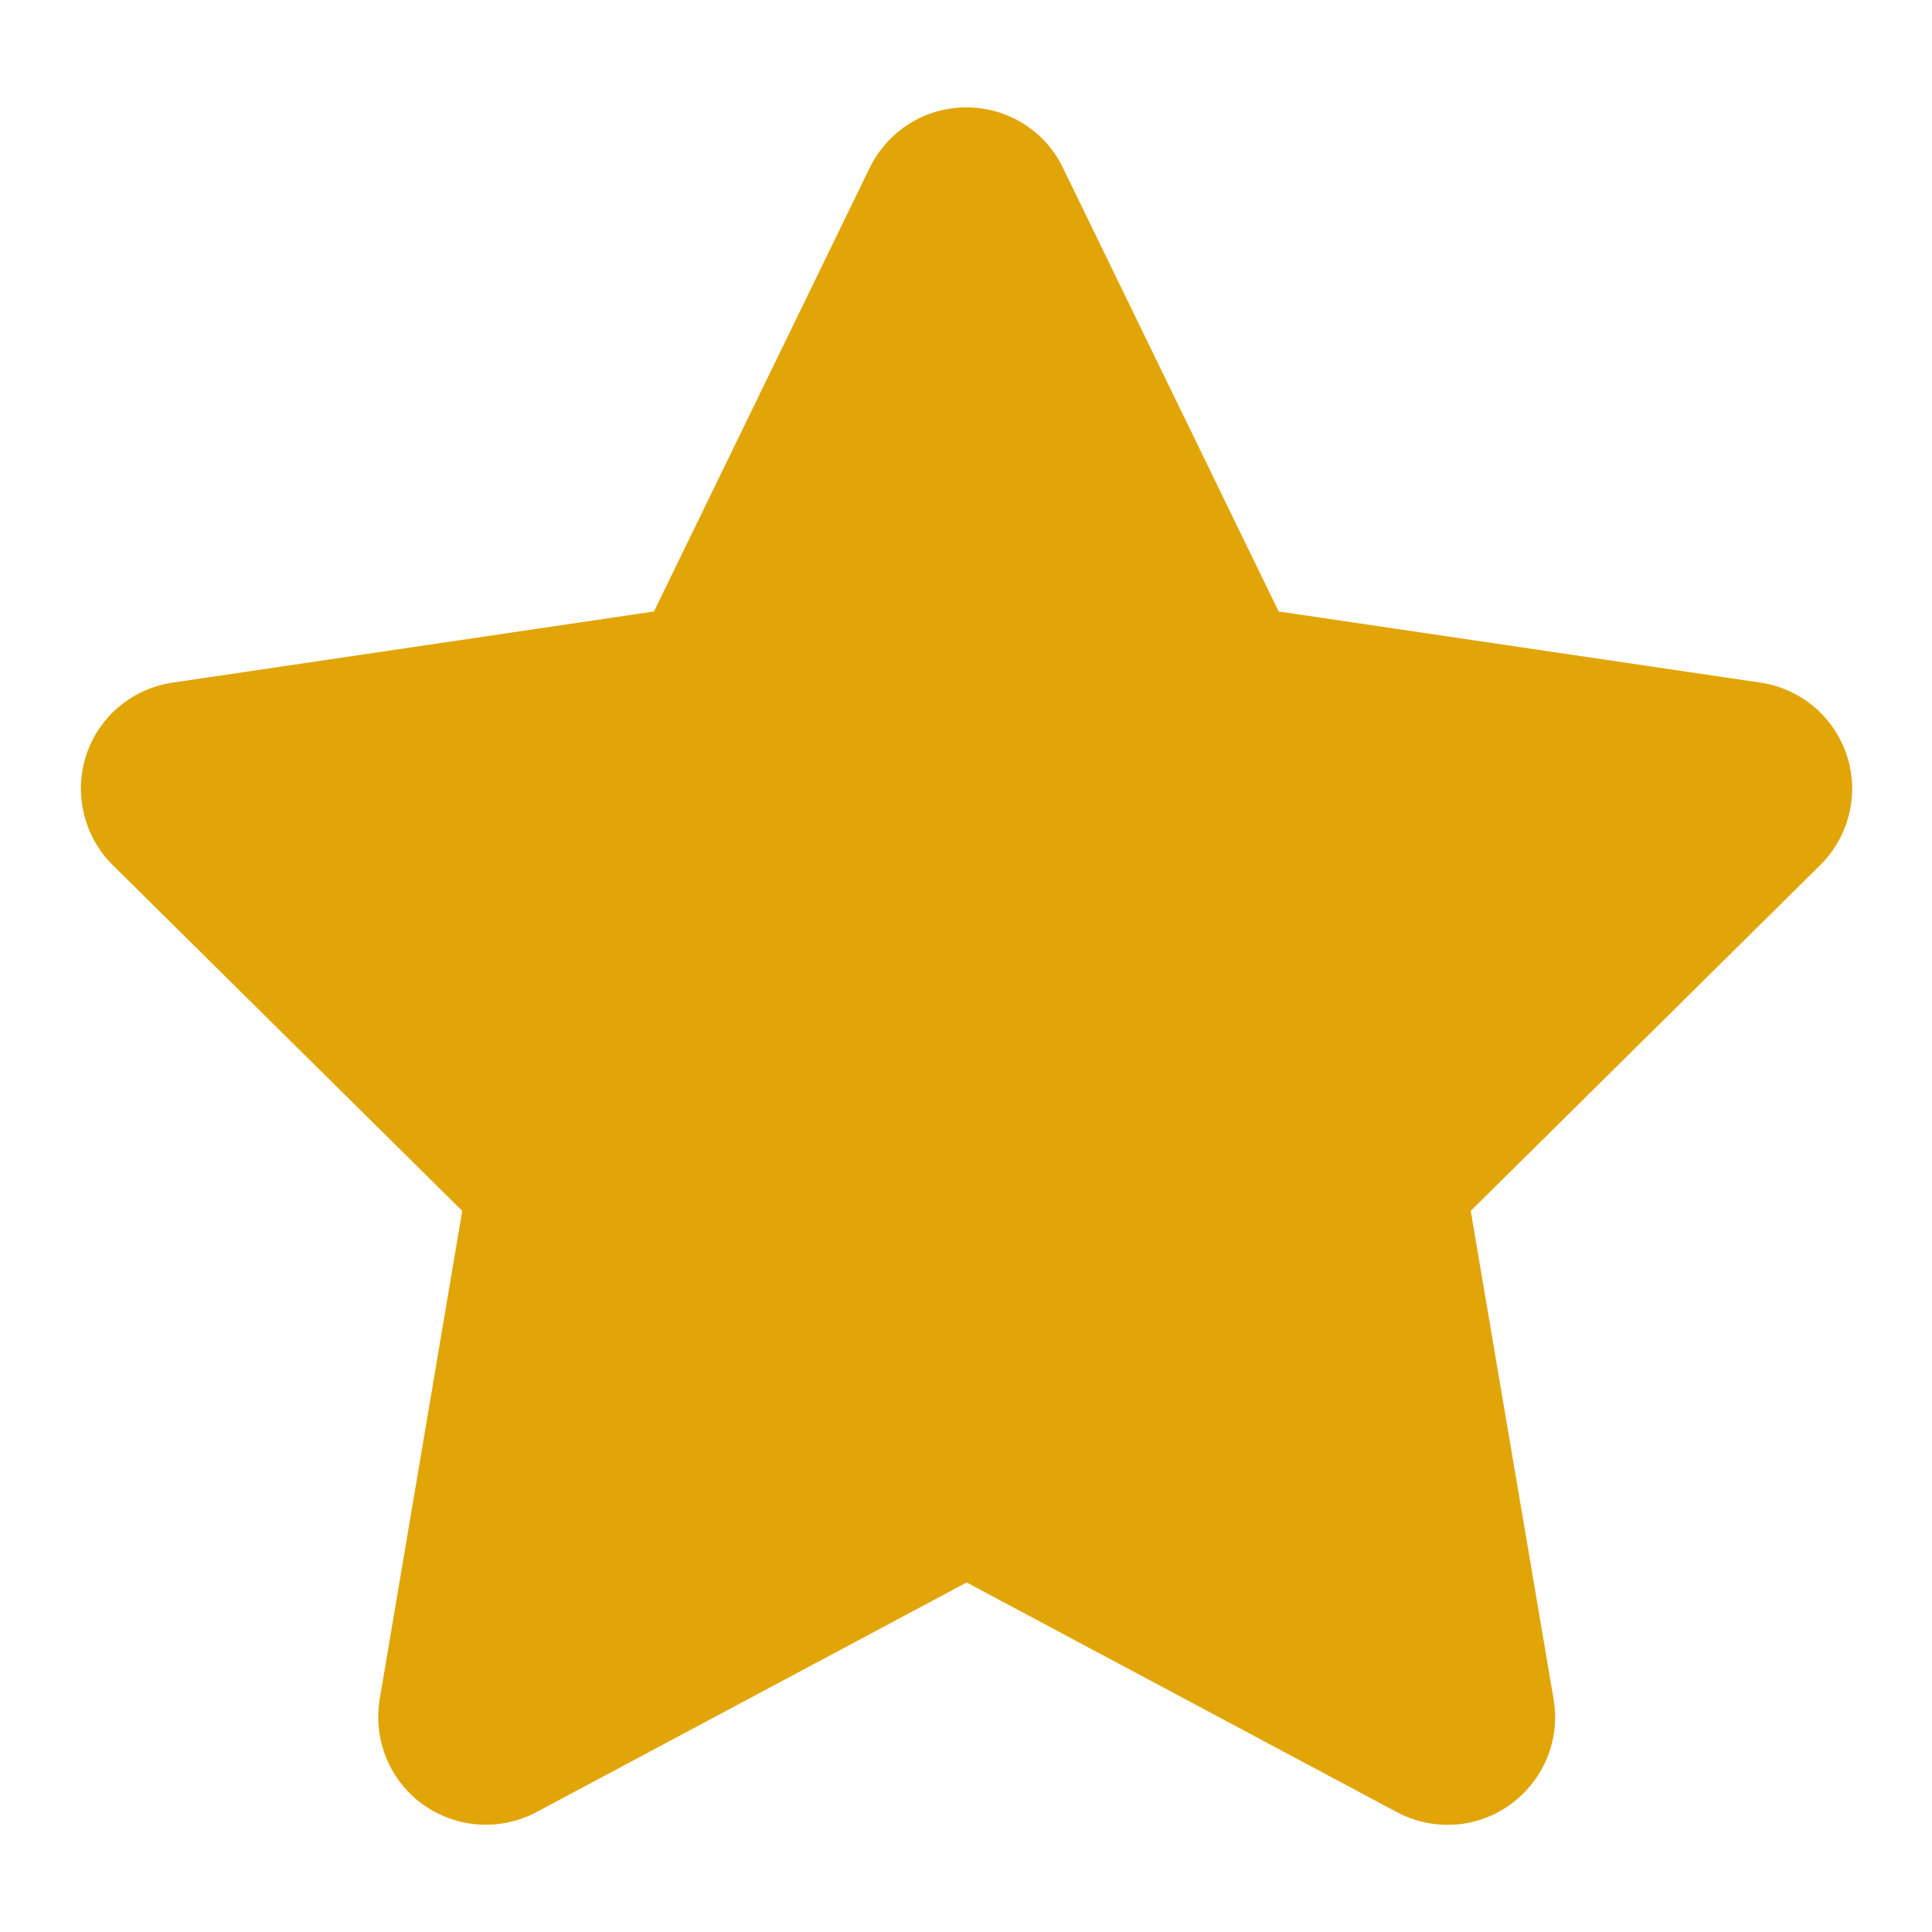 <svg width="12" height="12" viewBox="0 0 12 12" fill="none" xmlns="http://www.w3.org/2000/svg">
<g clip-path="url(#clip0_2_96)">
<path d="M6.602 1.042C6.492 0.812 6.258 0.667 6.002 0.667C5.746 0.667 5.515 0.812 5.402 1.042L4.062 3.798L1.071 4.24C0.821 4.277 0.613 4.452 0.535 4.692C0.458 4.931 0.521 5.196 0.7 5.373L2.871 7.521L2.358 10.556C2.317 10.806 2.421 11.06 2.627 11.208C2.833 11.356 3.106 11.375 3.331 11.256L6.004 9.829L8.677 11.256C8.902 11.375 9.175 11.358 9.381 11.208C9.588 11.058 9.692 10.806 9.65 10.556L9.135 7.521L11.306 5.373C11.485 5.196 11.55 4.931 11.471 4.692C11.392 4.452 11.185 4.277 10.935 4.24L7.942 3.798L6.602 1.042Z" fill="#E2A508"/>
</g>
<defs>
<clipPath id="clip0_2_96">
<rect width="12" height="12" fill="white"/>
</clipPath>
</defs>
</svg>

